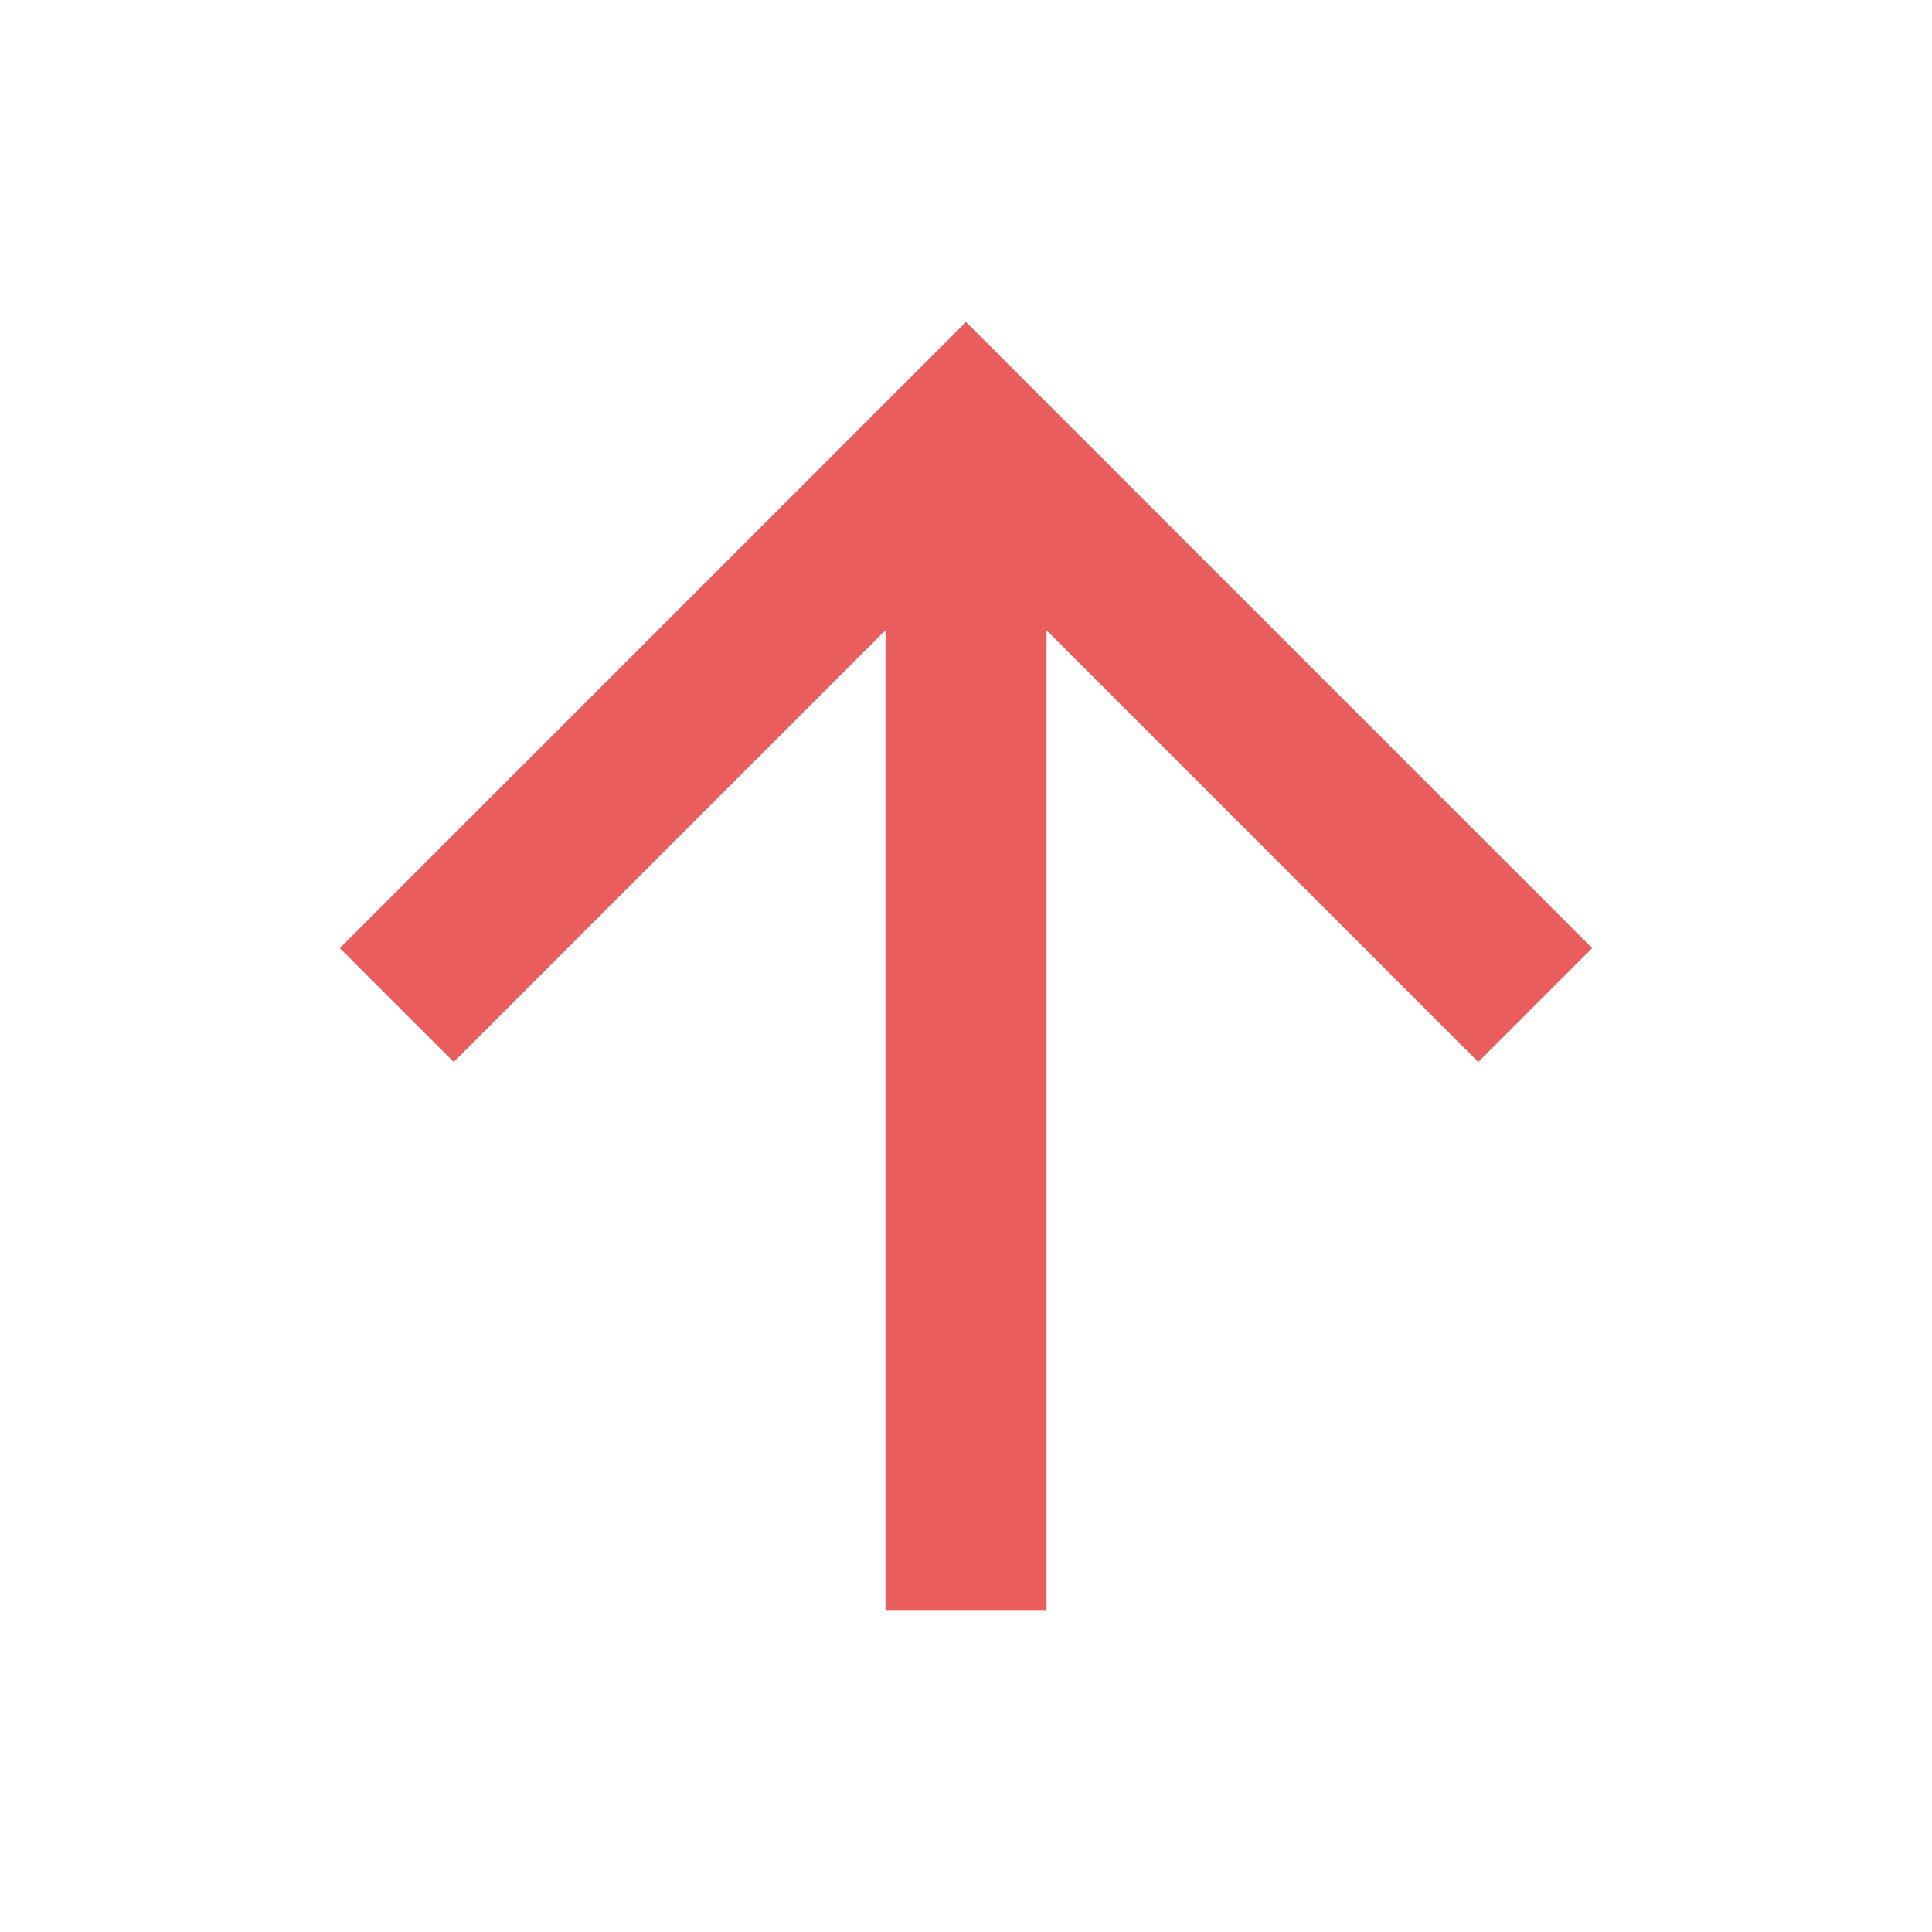 <svg width="24" height="24" viewBox="0 0 24 24" fill="none" xmlns="http://www.w3.org/2000/svg">
<g clip-path="url(#clip0_390_1214)">
<path d="M13 7.828V20H11V7.828L5.636 13.192L4.222 11.778L12 4L19.778 11.778L18.364 13.192L13 7.828Z" fill="#E95D5C"/>
</g>
<defs>
<clipPath id="clip0_390_1214">
<rect width="24" height="24" fill="white"/>
</clipPath>
</defs>
</svg>
